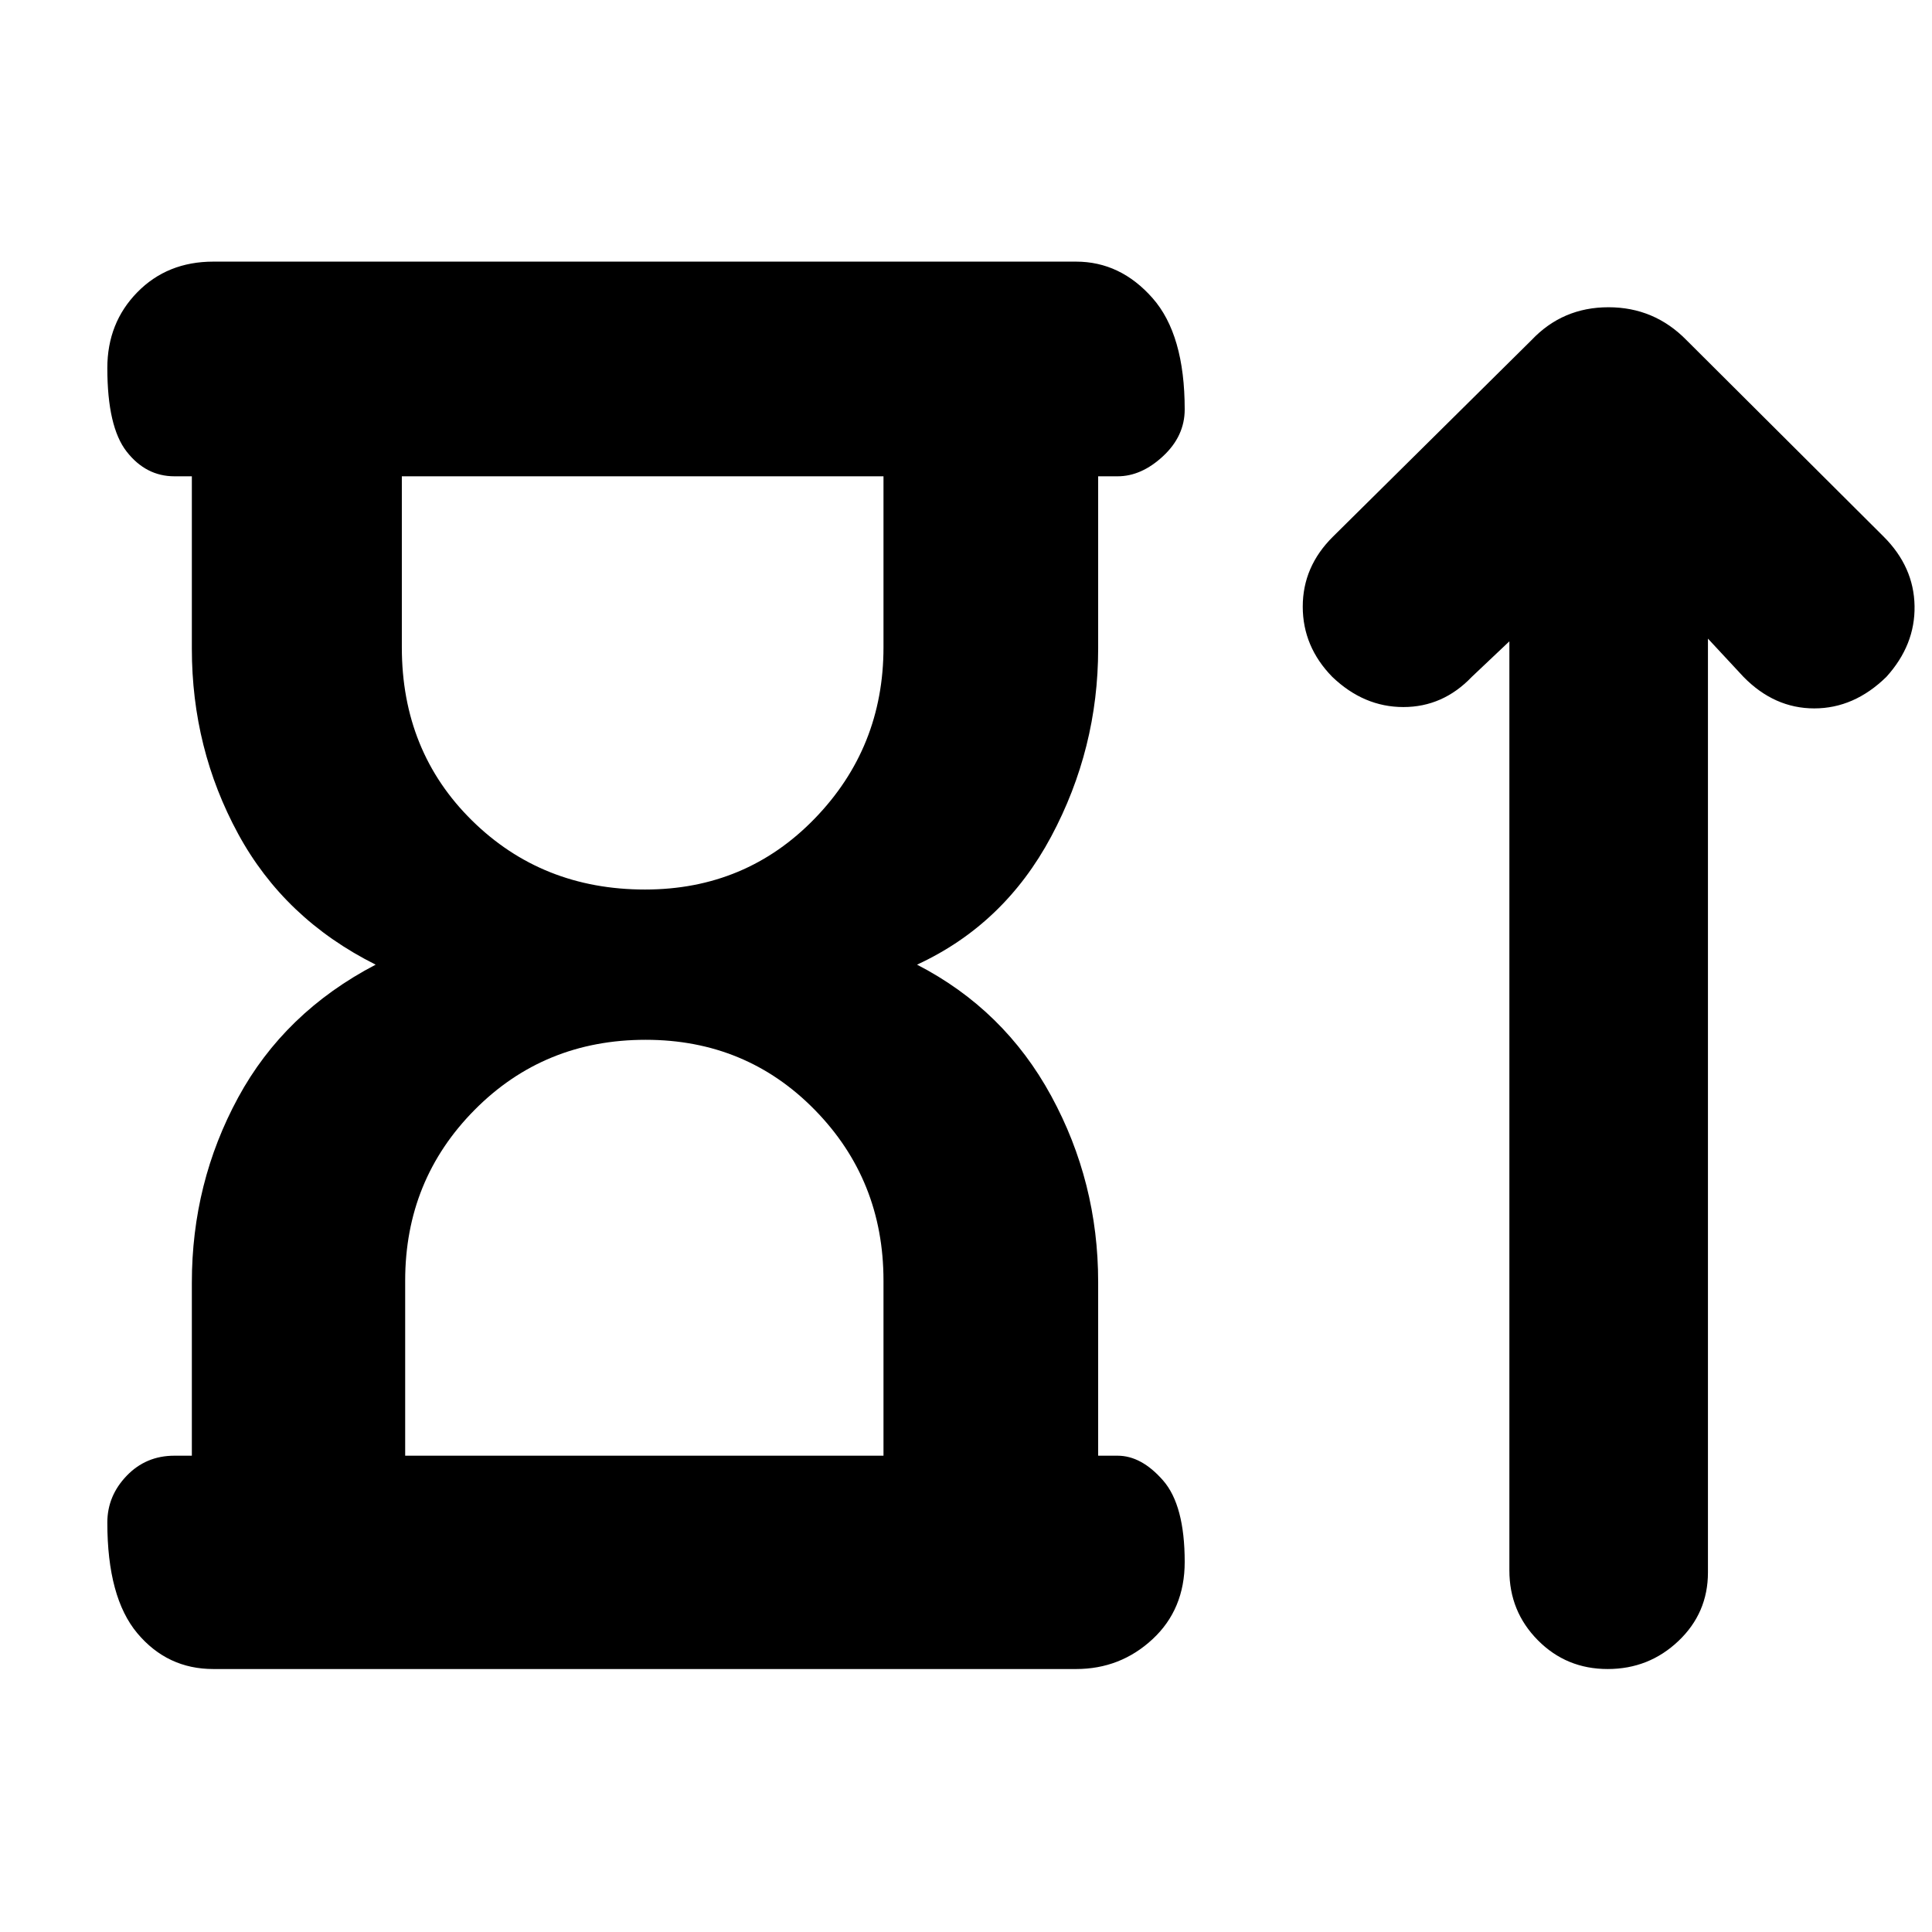 <svg xmlns="http://www.w3.org/2000/svg" height="40" viewBox="0 -960 960 960" width="40"><path d="M320.5-518q50.16 0 84.33-35.27Q439-588.53 439-638.33v-85H199.67v85q0 51.66 34.83 86 34.83 34.33 86 34.33ZM201.33-236.67H439v-87q0-50-34.13-84.83t-84.04-34.83q-50.5 0-85 34.83t-34.5 84.83v87Zm-106 0v-86q0-49.59 23-91.96 23-42.37 68.34-66.04-45.34-22.66-68.34-65-23-42.33-23-92v-85.66h-8.66q-14.17 0-23.75-12.29-9.59-12.28-9.59-41.5 0-22.46 14.91-37.67T106-830h428.67q22.05 0 38.02 18.12 15.98 18.11 15.98 55.33 0 13.22-10.75 23.22-10.75 10-22.59 10h-9.66v85.66q0 49.67-23.34 93.34-23.33 43.66-66.66 63.66 43.33 22.34 66.66 65.21 23.34 42.86 23.34 92.46v86.33h9.66q11.84 0 22.59 12.29 10.75 12.28 10.75 40.5 0 23.55-15.98 38.38-15.97 14.83-38.02 14.83H106q-22.85 0-37.76-17.78-14.91-17.78-14.91-55 0-13.22 9.59-23.22 9.58-10 23.75-10h8.66ZM319-723.33Zm2 486.66Zm429-404.66-18.67 17.66q-14.33 15-34 15-19.66 0-35.33-15-14.67-15-14.67-34.9 0-19.91 15-34.76L761-791q15.45-16.33 38.23-16.33Q822-807.33 838-791l98 97.67q15 15 15.33 34.41.34 19.42-14 35.25-16 15.67-35.83 15.67t-35.17-15.67l-17.66-19v464q0 20.15-14.67 34.08-14.66 13.92-35.16 13.92-20.51 0-34.67-14.29Q750-159.25 750-179.67v-461.66Z"/></svg>
